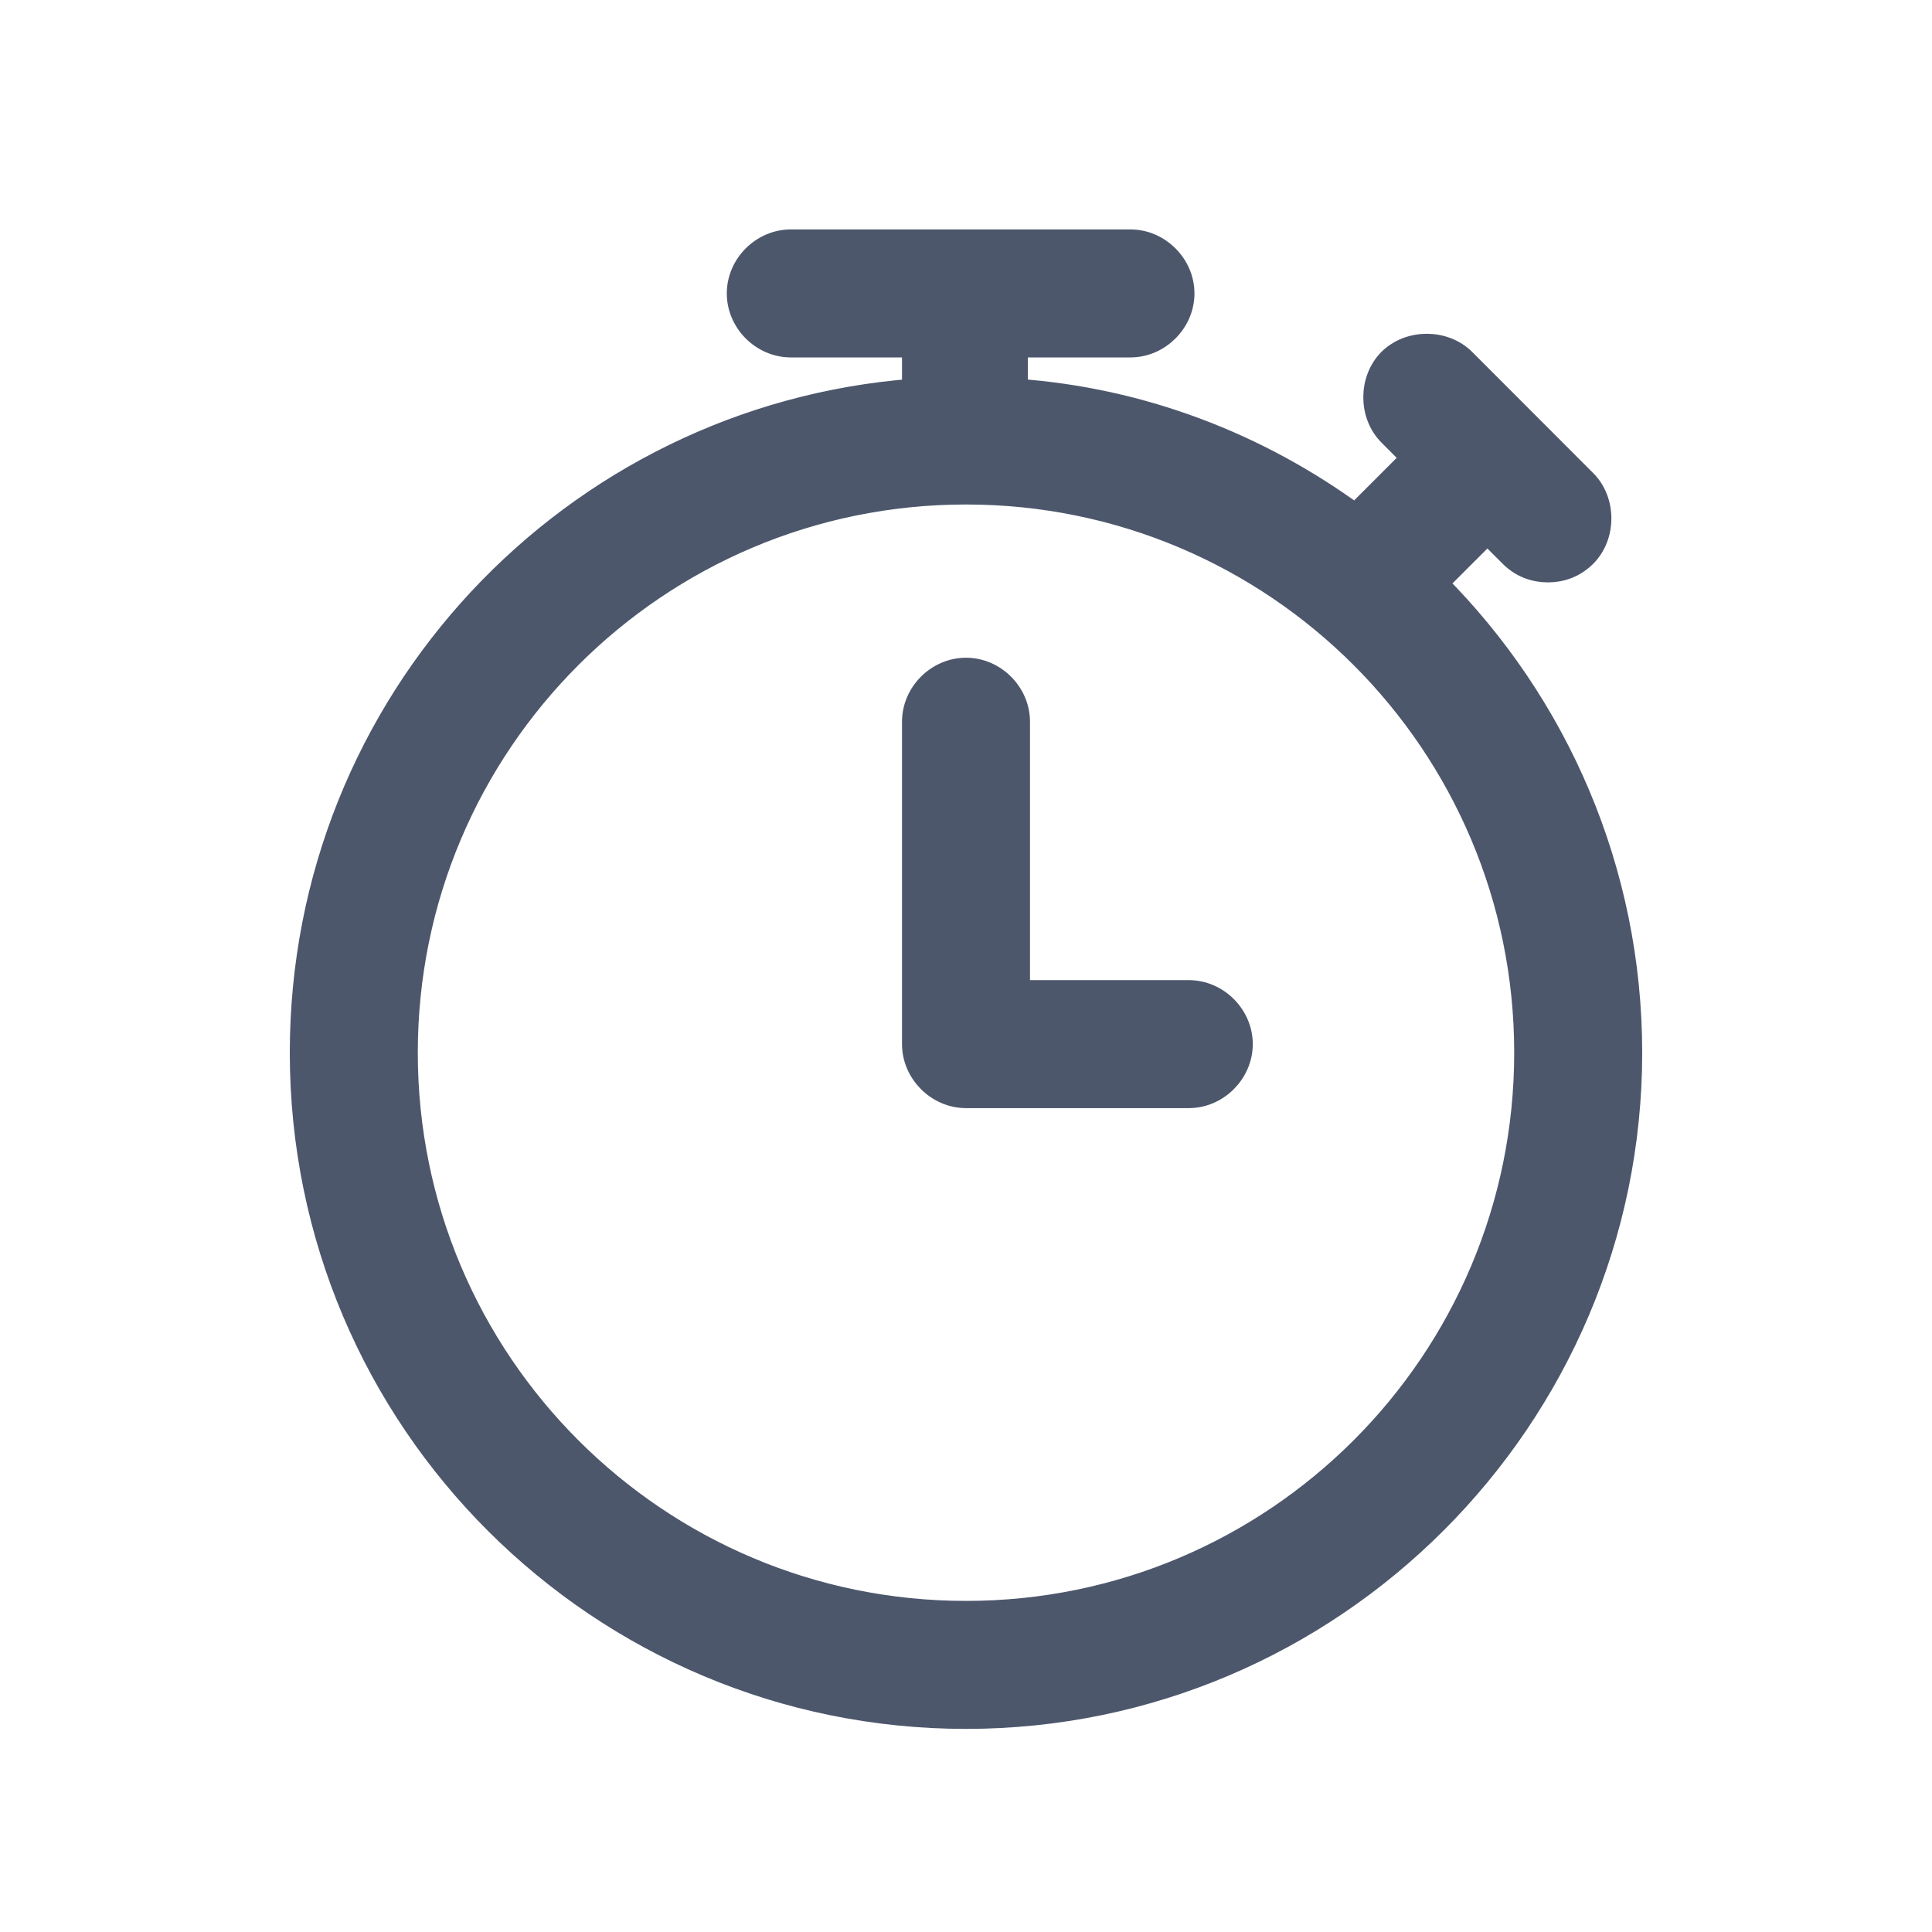 <?xml version="1.0" encoding="UTF-8"?>
<svg width="16px" height="16px" viewBox="0 0 16 16" version="1.1" xmlns="http://www.w3.org/2000/svg" xmlns:xlink="http://www.w3.org/1999/xlink">
    <title>icone/16x16/time_16_inklight</title>
    <g id="icone/16x16/time_16_inklight" stroke="none" stroke-width="1" fill="none" fill-rule="evenodd">
        <g id="Stopwatch-2" transform="translate(2.5, 2)" fill="#4D576C" fill-rule="nonzero" stroke="#4D576C" stroke-width="0.2">
            <g id="Stopwatch">
                <path d="M0,6.718 C0,9.764 2.472,12.218 5.5,12.218 C8.528,12.218 11,9.746 11,6.718 C11,5.213 10.391,3.834 9.388,2.831 L9.818,2.401 L10.015,2.598 C10.104,2.687 10.212,2.723 10.319,2.723 C10.427,2.723 10.534,2.687 10.624,2.598 C10.785,2.436 10.785,2.15 10.624,1.989 L9.621,0.985 C9.459,0.824 9.173,0.824 9.011,0.985 C8.85,1.147 8.85,1.433 9.011,1.594 L9.208,1.792 L8.725,2.275 C7.919,1.684 6.951,1.308 5.912,1.236 L5.912,0.86 L6.862,0.86 C7.094,0.86 7.292,0.663 7.292,0.43 C7.292,0.197 7.094,0 6.862,0 L4.049,0 C3.816,0 3.619,0.197 3.619,0.43 C3.619,0.663 3.816,0.86 4.049,0.86 L5.07,0.86 L5.07,1.236 C2.239,1.451 0,3.816 0,6.718 Z M5.5,11.358 C2.938,11.358 0.86,9.28 0.86,6.718 C0.86,4.156 2.938,2.078 5.5,2.078 C8.062,2.078 10.14,4.156 10.14,6.718 C10.14,9.28 8.062,11.358 5.5,11.358 Z" id="Shape"></path>
                <path d="M7.345,6.217 L5.93,6.217 L5.93,3.977 C5.93,3.744 5.733,3.547 5.5,3.547 C5.267,3.547 5.07,3.744 5.07,3.977 L5.07,6.647 C5.07,6.879 5.267,7.077 5.5,7.077 L7.345,7.077 C7.578,7.077 7.775,6.879 7.775,6.647 C7.775,6.414 7.578,6.217 7.345,6.217 Z" id="Shape"></path>
            </g>
        </g>
    </g>
</svg>